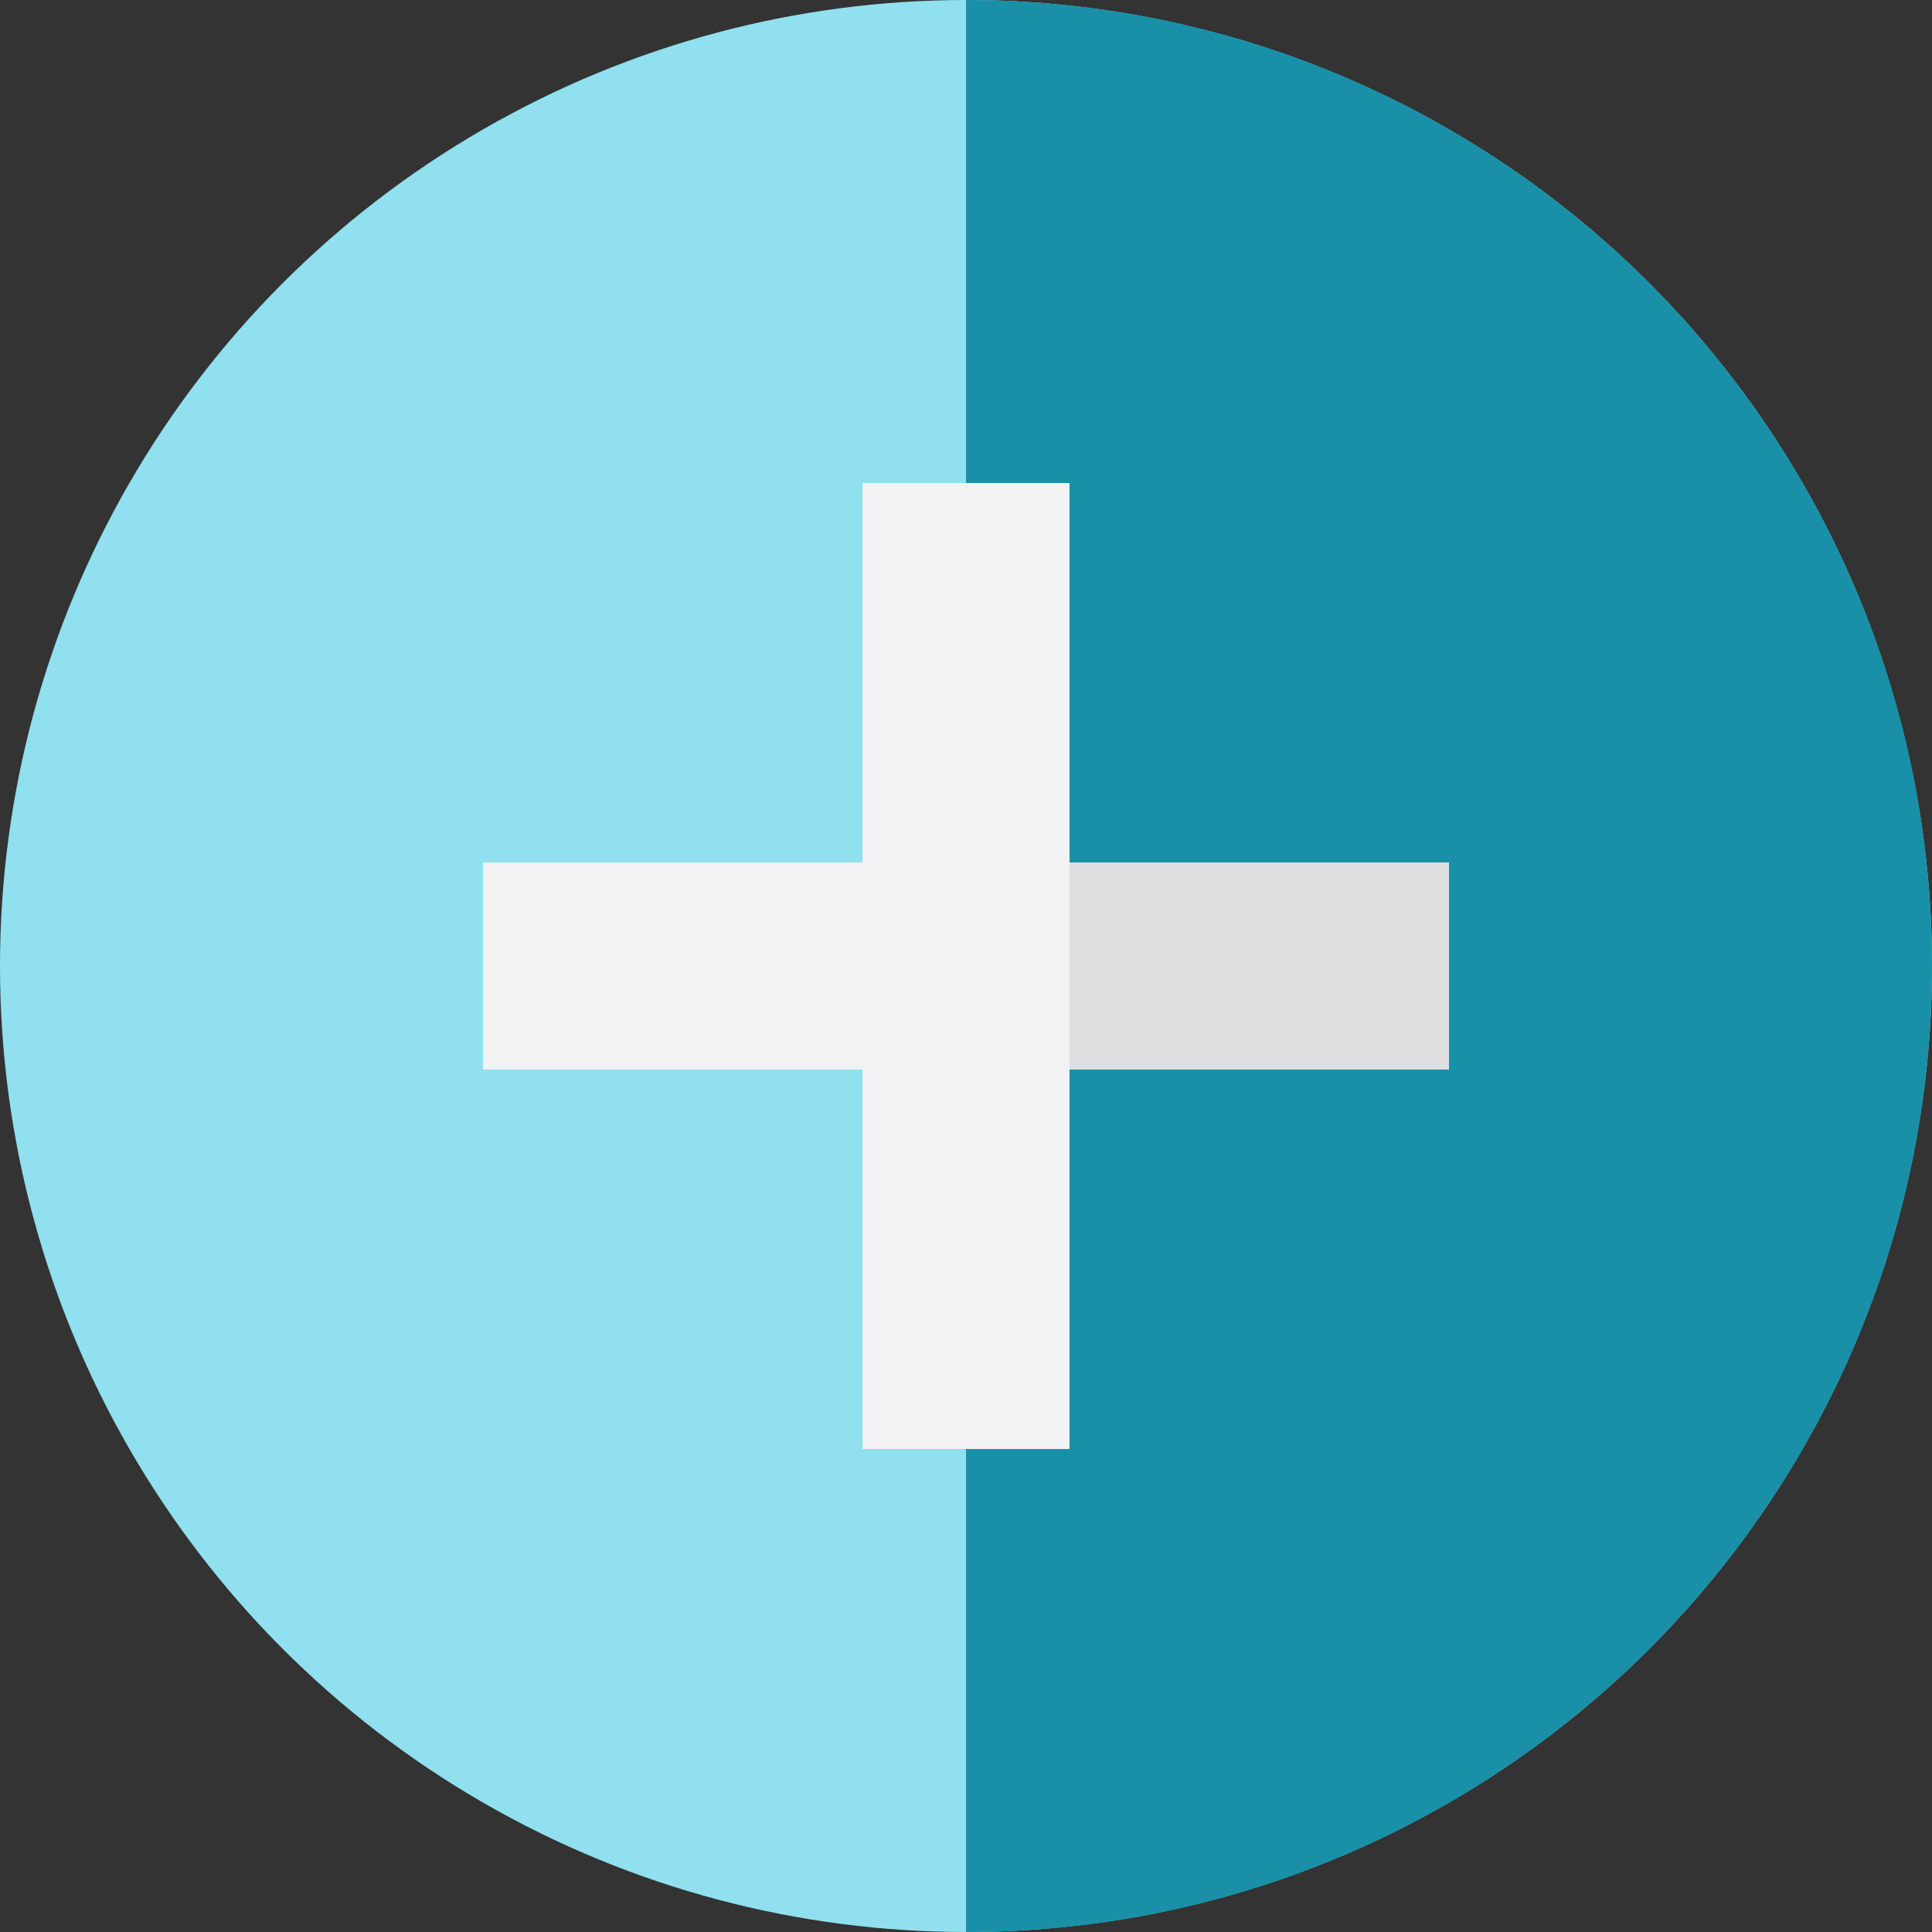 <?xml version="1.0" encoding="iso-8859-1"?>
<!-- Uploaded to: SVG Repo, www.svgrepo.com, Generator: SVG Repo Mixer Tools -->
<svg version="1.1" id="Layer_1" xmlns="http://www.w3.org/2000/svg" xmlns:xlink="http://www.w3.org/1999/xlink"
	 viewBox="0 0 512 512" xml:space="preserve">
<rect x="0" y="0" width="512" height="512" fill="#333333" stroke="none"/>
<circle style="fill:#90e0ef;" cx="256" cy="256" r="256"/>
<path style="fill:#1990a7;" d="M256,0v512c141.385,0,256-114.615,256-256S397.385,0,256,0z"/>
<polygon style="fill:#F2F2F4;" points="384,228.571 283.429,228.571 283.429,128 228.571,128 228.571,228.571 128,228.571
	128,283.429 228.571,283.429 228.571,384 283.429,384 283.429,283.429 384,283.429 "/>
<rect x="283.429" y="228.571" style="fill:#DFDFE1;" width="100.571" height="54.857"/>
</svg>
